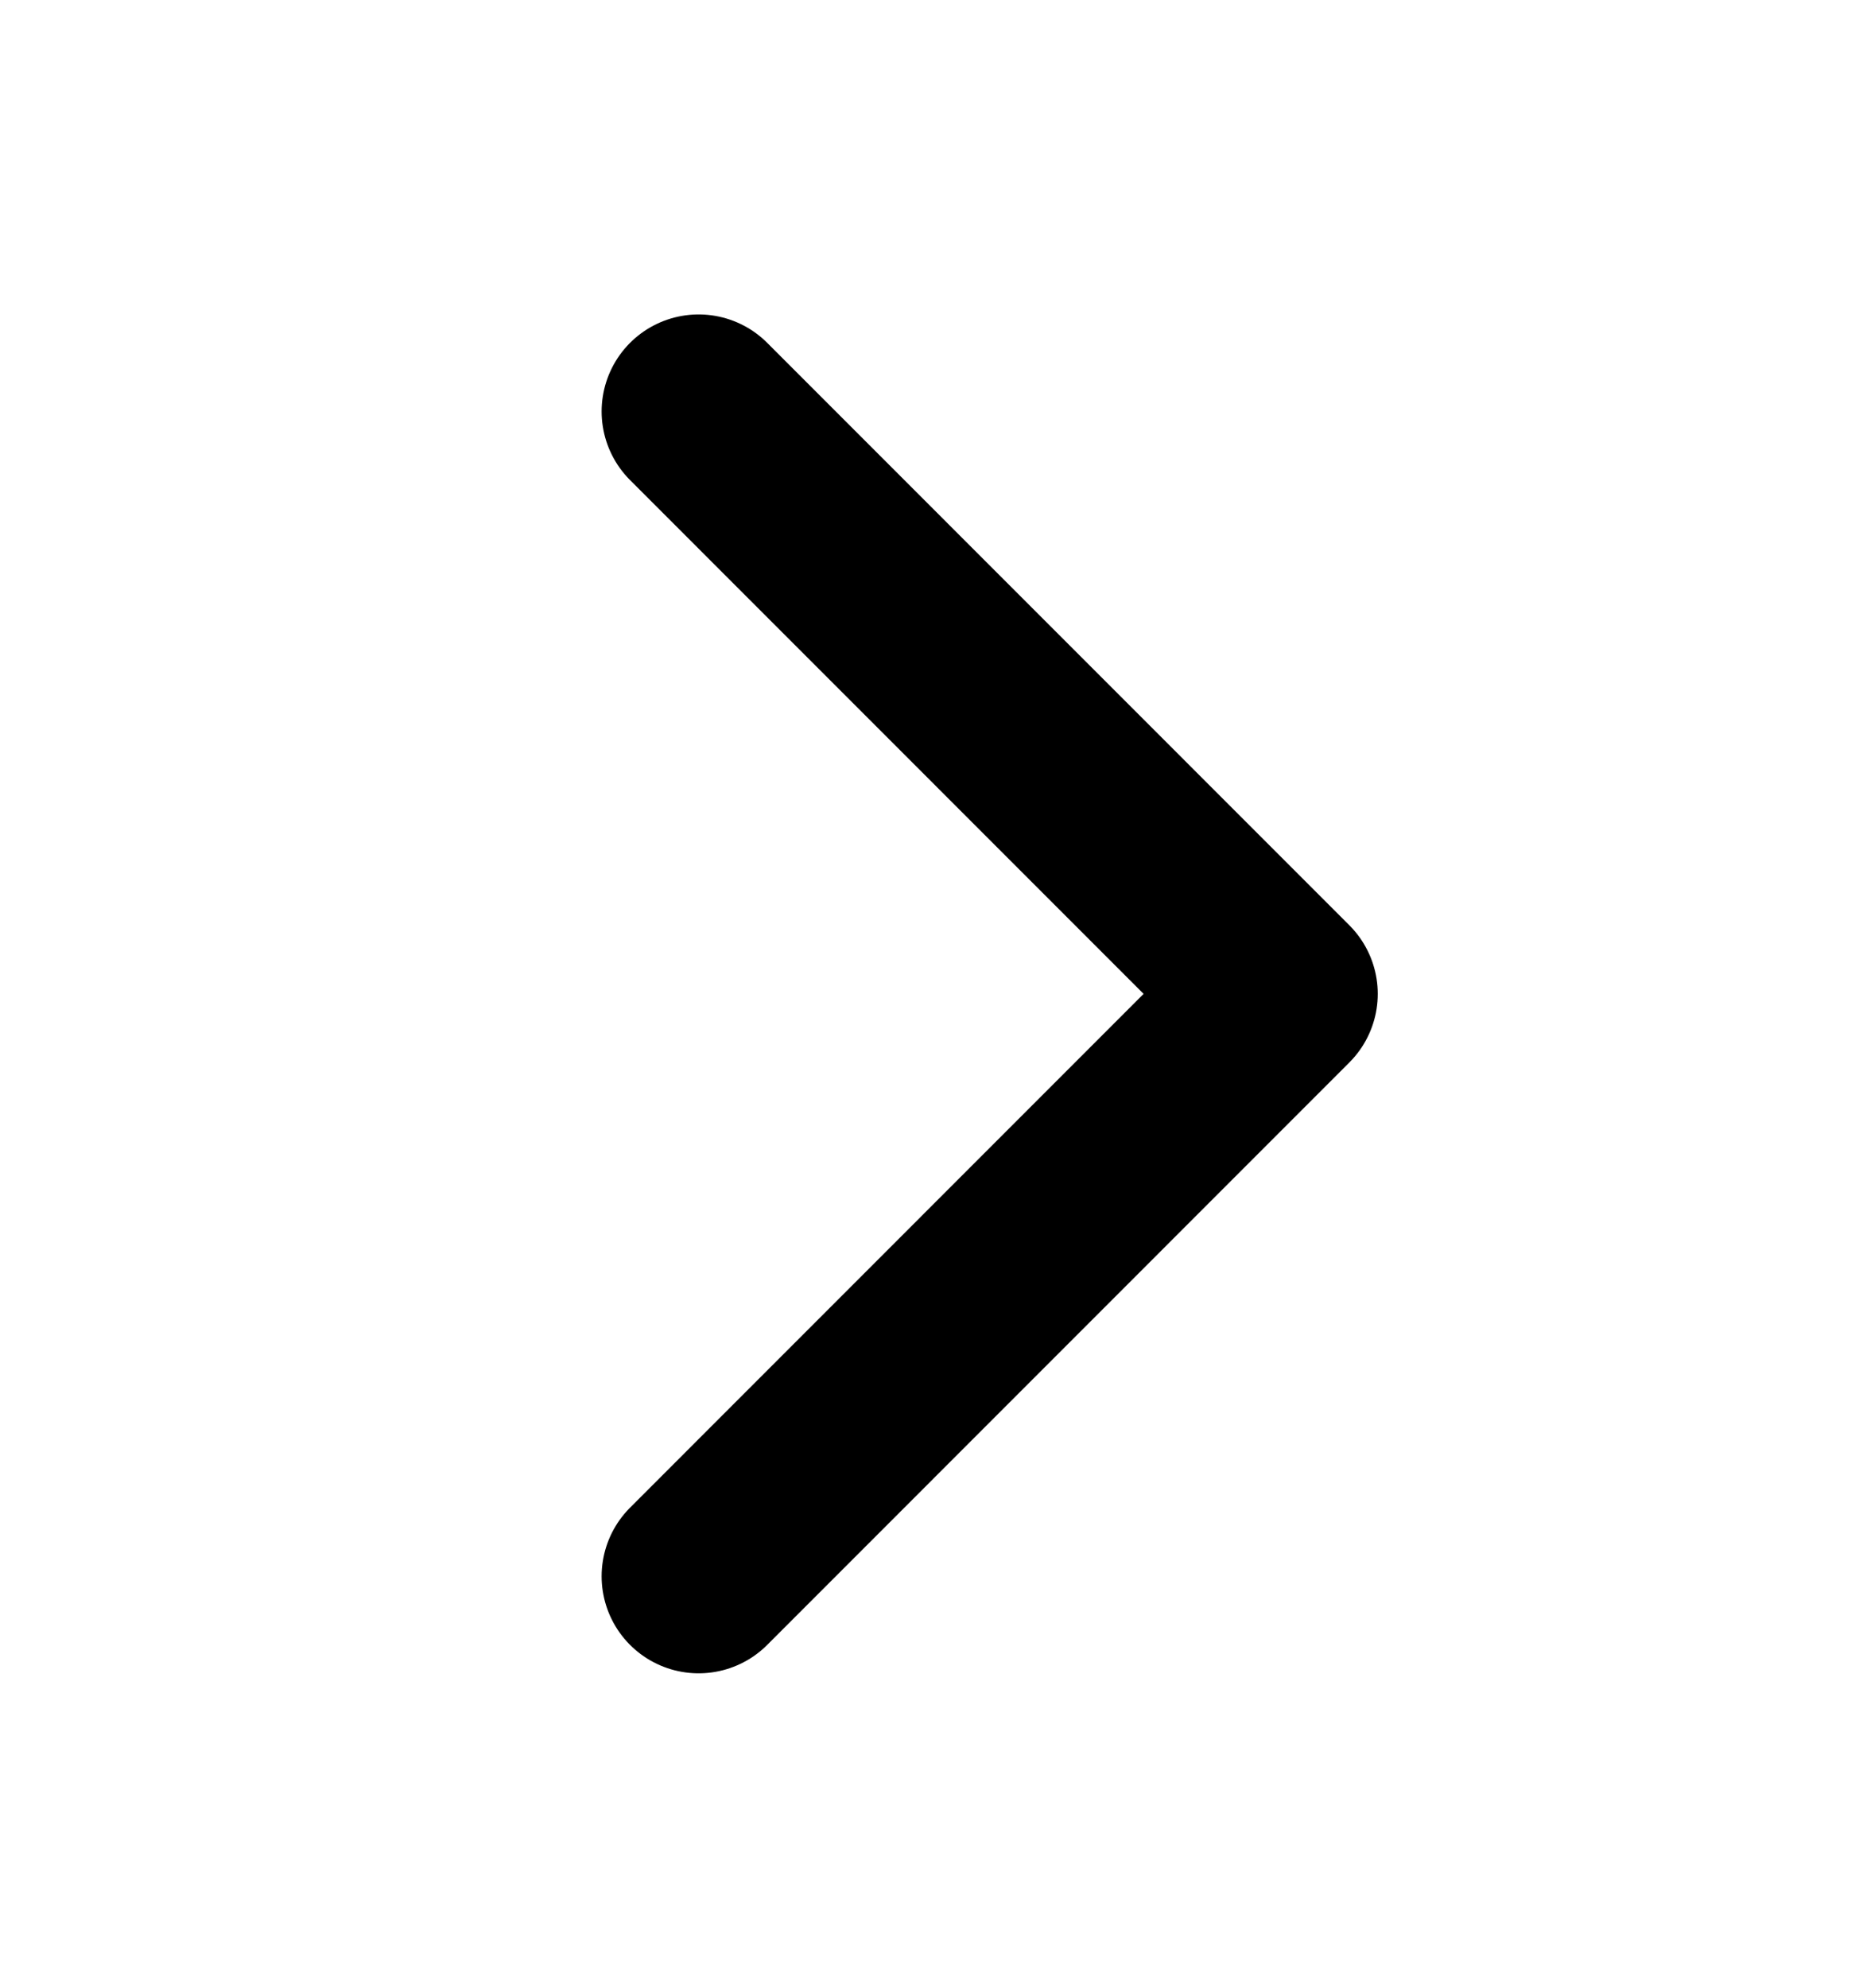 <svg width="15" height="16" viewBox="0 0 15 16" fill="none" xmlns="http://www.w3.org/2000/svg">
<g clip-path="url(#clip0_176_666)">
<path d="M5.625 3.312L10.312 8L5.625 12.688" stroke="black" stroke-width="1.562" stroke-linecap="round" stroke-linejoin="round"/>
</g>
<defs>
<clipPath id="clip0_176_666">
<rect width="15" height="15" fill="white" transform="translate(0 0.5)"/>
</clipPath>
</defs>
</svg>
